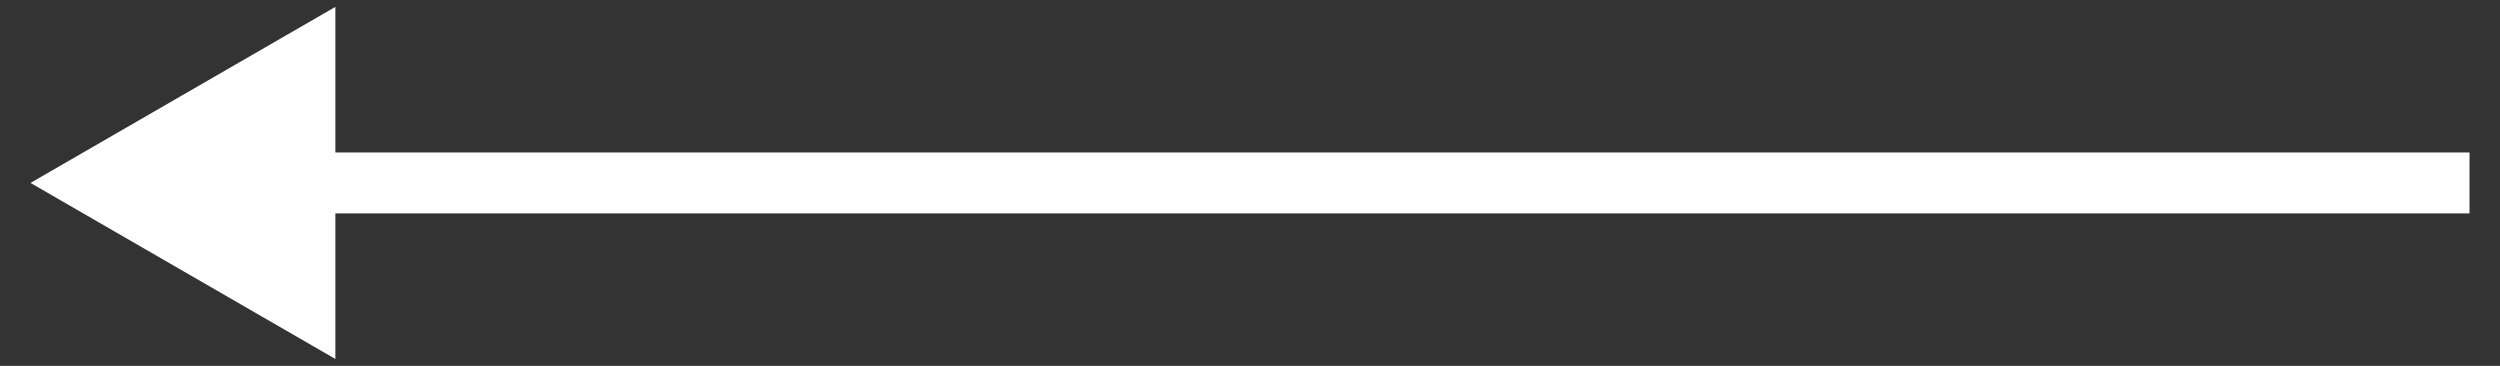<svg width="41" height="6" viewBox="0 0 41 6" fill="none" xmlns="http://www.w3.org/2000/svg">
<rect x="0" y="0" width="41" height="6" fill="#333333" stroke="none"/>
<path d="M0.5 3L5.5 0.113V5.887L0.5 3ZM40.5 3.5H5V2.5H40.5L40.5 3.5Z" fill="white"/>
</svg>
